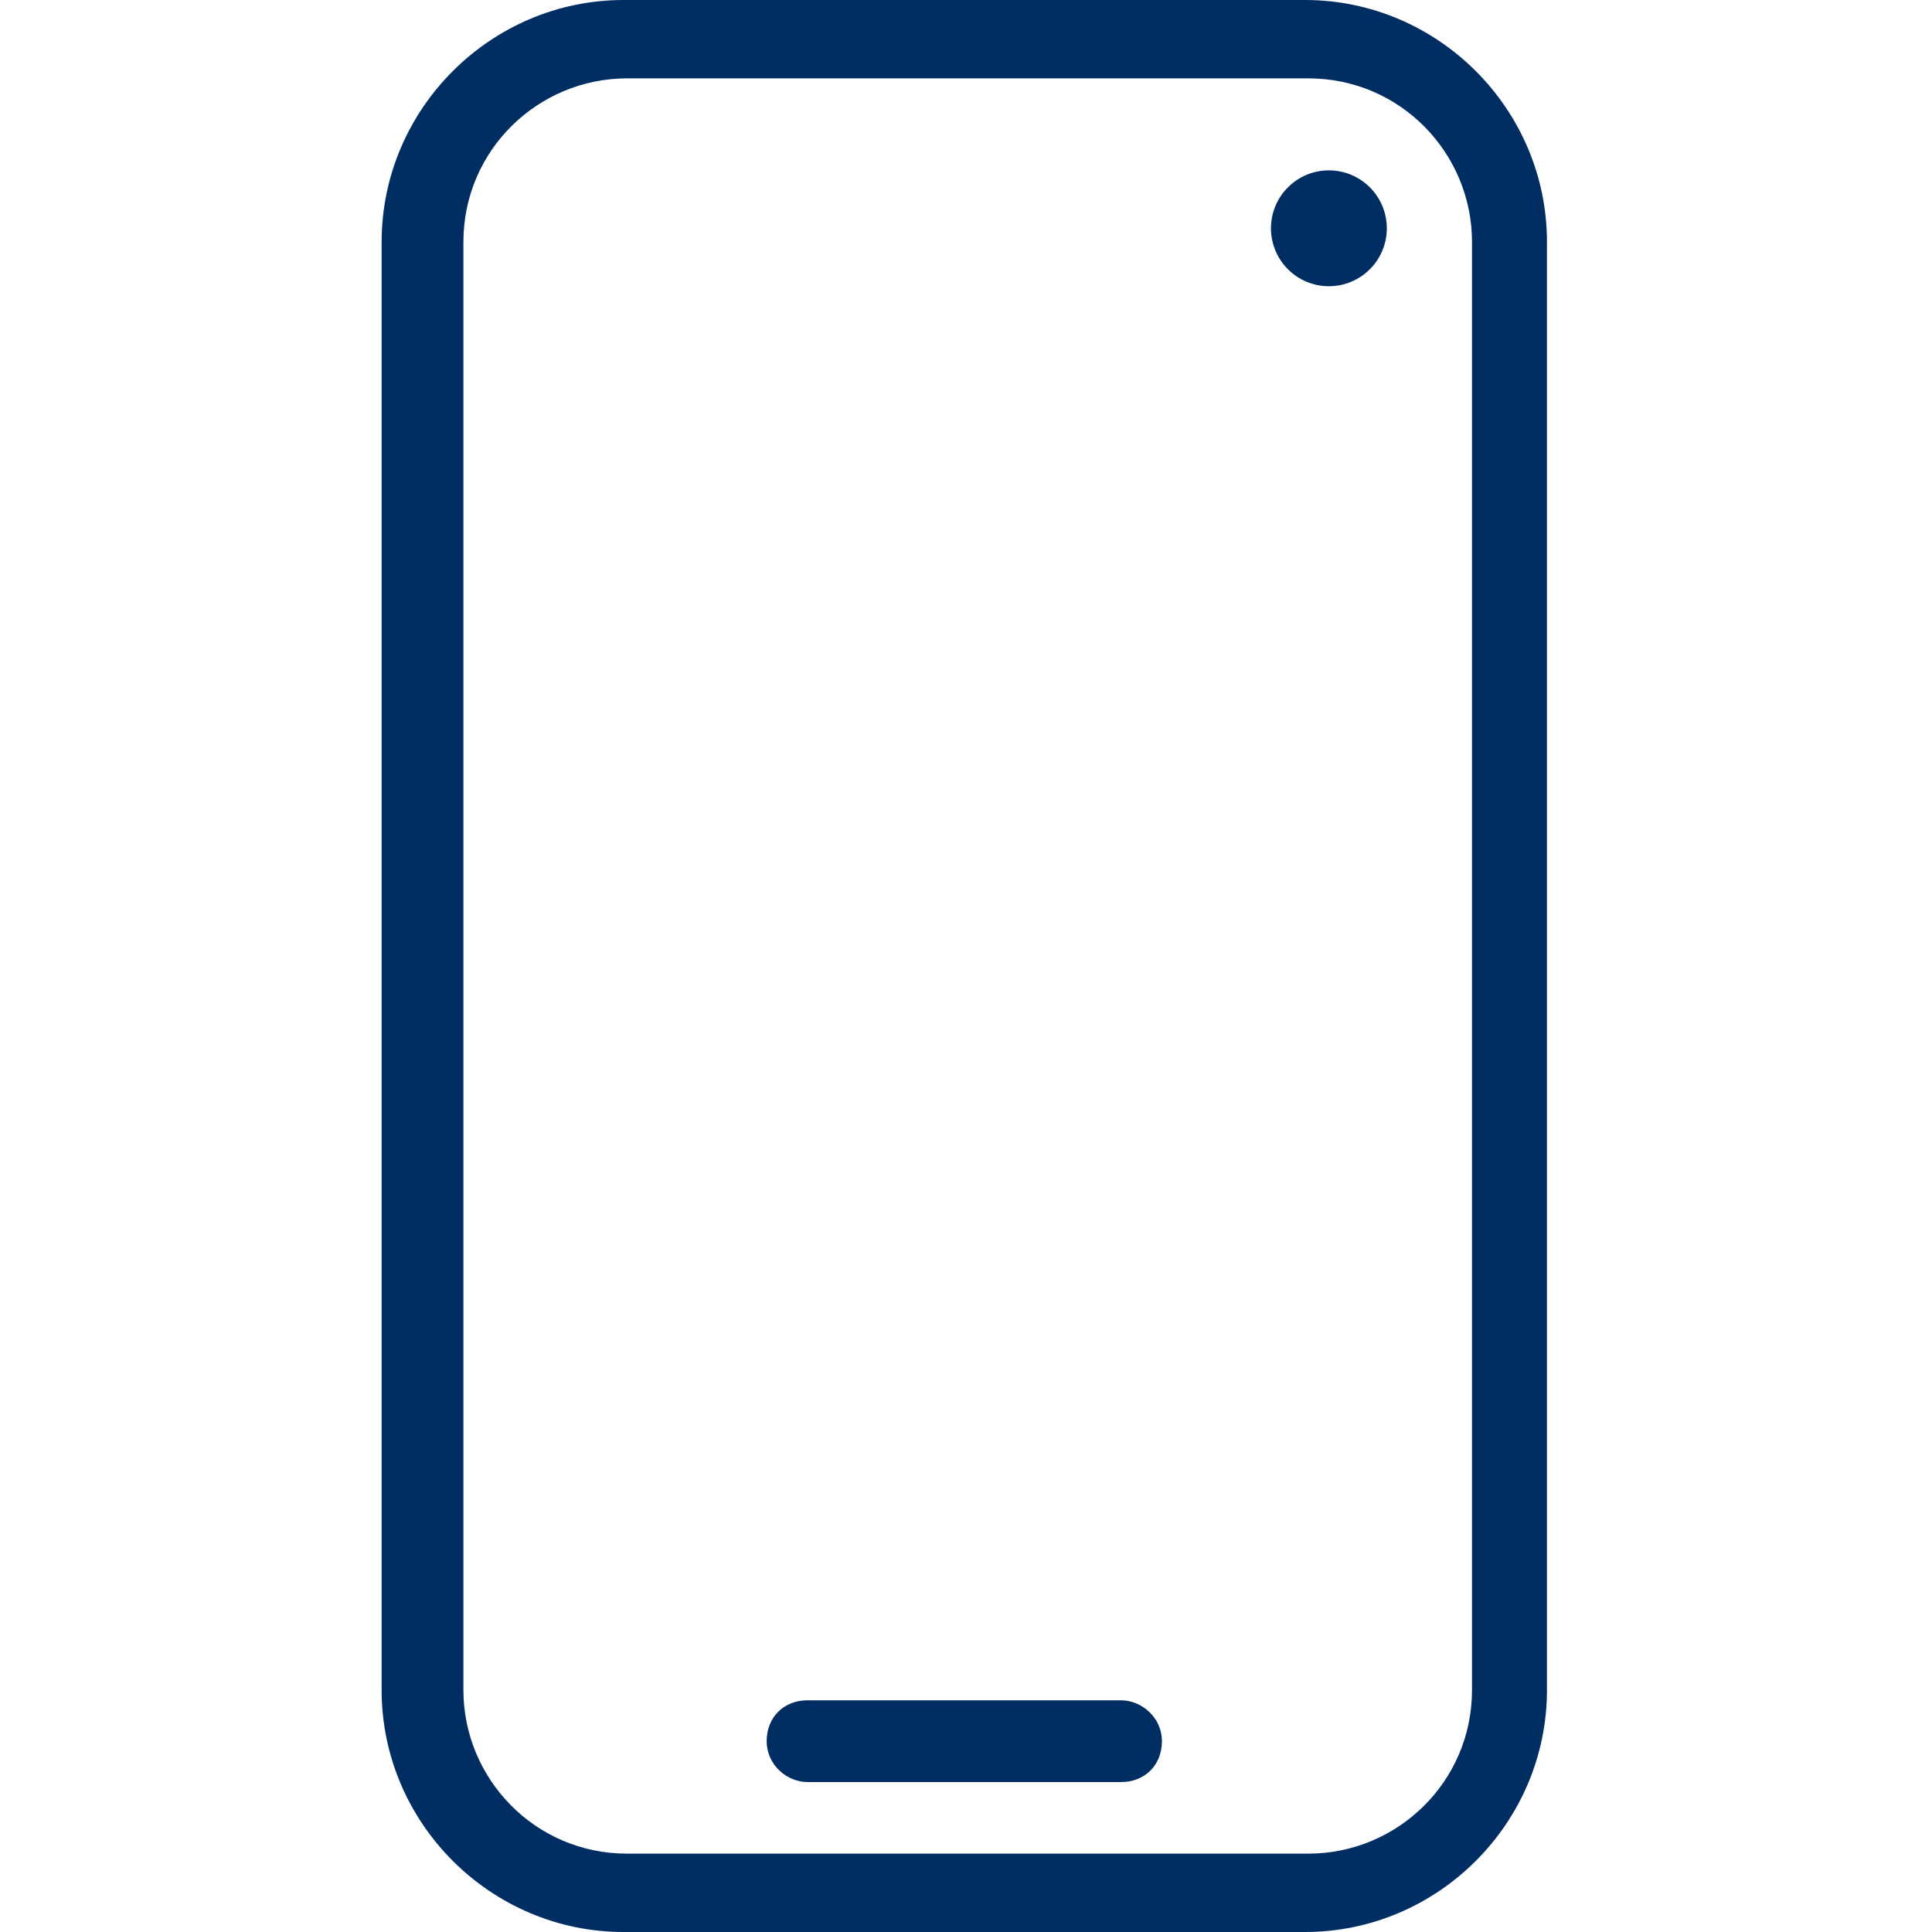 <?xml version="1.0" encoding="UTF-8" standalone="no"?>
<svg
   xmlns:dc="http://purl.org/dc/elements/1.1/"
   xmlns:cc="http://creativecommons.org/ns#"
   xmlns:rdf="http://www.w3.org/1999/02/22-rdf-syntax-ns#"
   xmlns:svg="http://www.w3.org/2000/svg"
   xmlns="http://www.w3.org/2000/svg"
   xmlns:sodipodi="http://sodipodi.sourceforge.net/DTD/sodipodi-0.dtd"
   xmlns:inkscape="http://www.inkscape.org/namespaces/inkscape"
   version="1.1"
   id="Ebene_1"
   x="0px"
   y="0px"
   viewBox="0 0 56.7 56.7"
   style="enable-background:new 0 0 56.7 56.7;"
   xml:space="preserve"
   sodipodi:docname="typ_mobile_app_blue.svg"
   inkscape:version="1.0.2 (1.0.2+r75+1)"><defs
   id="defs2938" /><sodipodi:namedview
   pagecolor="#ffffff"
   bordercolor="#666666"
   borderopacity="1"
   objecttolerance="10"
   gridtolerance="10"
   guidetolerance="10"
   inkscape:pageopacity="0"
   inkscape:pageshadow="2"
   inkscape:window-width="1848"
   inkscape:window-height="1016"
   id="namedview2936"
   showgrid="false"
   inkscape:zoom="15.202822"
   inkscape:cx="28.35"
   inkscape:cy="28.35"
   inkscape:window-x="1992"
   inkscape:window-y="27"
   inkscape:window-maximized="1"
   inkscape:current-layer="Ebene_1" />
<g
   id="g2933">
	<path
   d="M38.3,56.7h-20c-3.9,0-7.1-3.2-7.1-7.1V7.1c0-3.9,3.2-7.1,7.1-7.1h20c3.9,0,7.1,3.2,7.1,7.1v42.5   C45.4,53.5,42.2,56.7,38.3,56.7z M18.4,2.3c-2.6,0-4.8,2.1-4.8,4.8v42.5c0,2.6,2.1,4.8,4.8,4.8h20c2.6,0,4.8-2.1,4.8-4.8V7.1   c0-2.6-2.1-4.8-4.8-4.8H18.4z"
   id="path2927"
   style="fill:#002d62;fill-opacity:1" />
	<circle
   cx="39"
   cy="6.7"
   r="1.7"
   id="circle2929"
   style="fill:#002d62;fill-opacity:1" />
	<path
   d="M32.9,52.3h-9.2c-0.6,0-1.2-0.5-1.2-1.2s0.5-1.2,1.2-1.2h9.2c0.6,0,1.2,0.5,1.2,1.2S33.6,52.3,32.9,52.3z"
   id="path2931"
   style="fill:#002d62;fill-opacity:1" />
</g>
</svg>

